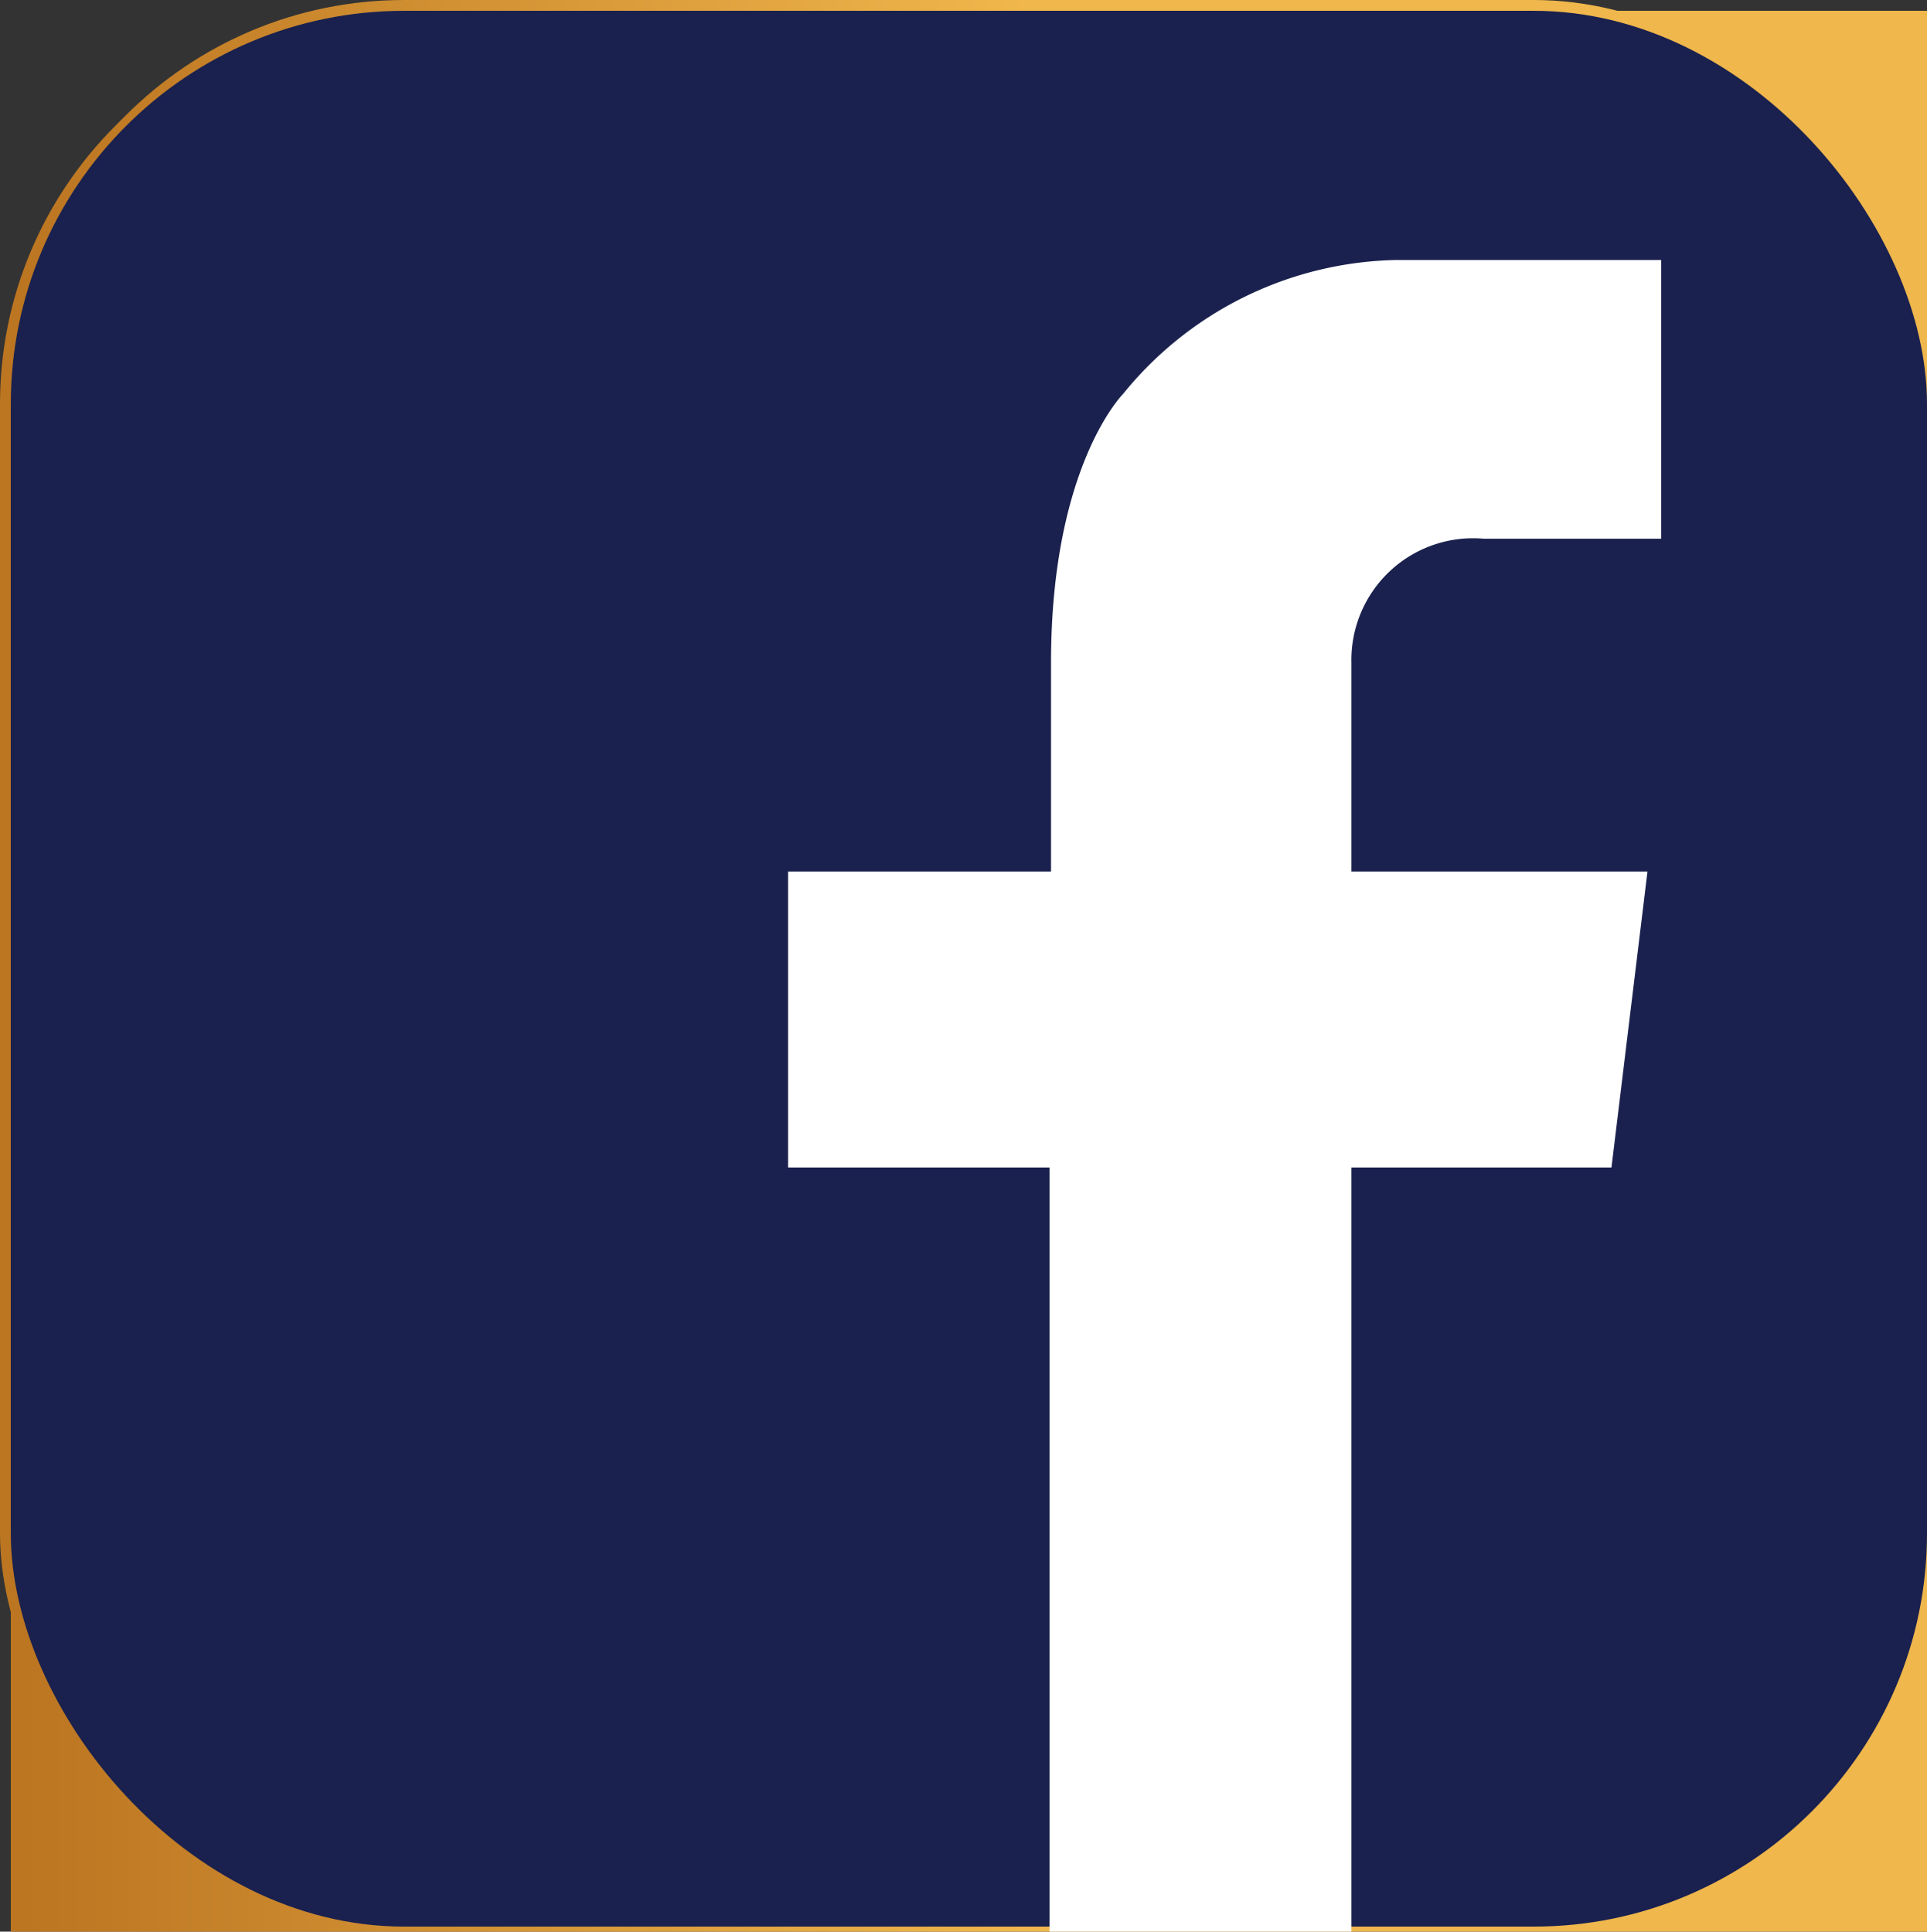 <svg xmlns="http://www.w3.org/2000/svg" xmlns:xlink="http://www.w3.org/1999/xlink" viewBox="0 0 26.75 26.82"><rect x="0" y="0" width="26.75" height="26.82" fill="#333333" stroke="none"/><defs><style>.cls-1{fill:url(#linear-gradient);}.cls-2{fill:url(#linear-gradient-2);}.cls-3{fill:url(#linear-gradient-4);}.cls-4{fill:#1a214e;}.cls-5{fill:#fff;}</style><linearGradient id="linear-gradient" x1="0.15" y1="13.45" x2="26.75" y2="13.45" gradientUnits="userSpaceOnUse"><stop offset="0.01" stop-color="#bc7521"/><stop offset="0.53" stop-color="#f0b74c"/><stop offset="0.98" stop-color="#f0b74c"/></linearGradient><linearGradient id="linear-gradient-2" x1="0" y1="13.45" x2="26.6" y2="13.45" xlink:href="#linear-gradient"/><linearGradient id="linear-gradient-4" x1="0.15" y1="13.3" x2="26.75" y2="13.3" xlink:href="#linear-gradient"/></defs><title>Asset 4</title><g id="Layer_2" data-name="Layer 2"><g id="Layer_1-2" data-name="Layer 1"><rect class="cls-1" x="0.15" y="0.15" width="26.6" height="26.6" rx="5.46"/><rect class="cls-2" y="0.15" width="26.6" height="26.6" rx="5.46"/><rect class="cls-1" x="0.15" y="0.15" width="40" height="40" rx="5.46"/><rect class="cls-3" x="0.15" width="26.6" height="26.6" rx="5.46"/><rect class="cls-4" x="0.15" y="0.15" width="26.6" height="26.6" rx="5.46"/><path class="cls-5" d="M20.6,7.48h2.46V3.61H19.38a5,5,0,0,0-3.79,1.86s-1,1-1,3.73h0v2.9H10.94v4.11h3.63V26.82h4.19V16.21h3.61l.5-4.11H18.76V9.2h0A1.69,1.69,0,0,1,20.6,7.48Z"/></g></g></svg>